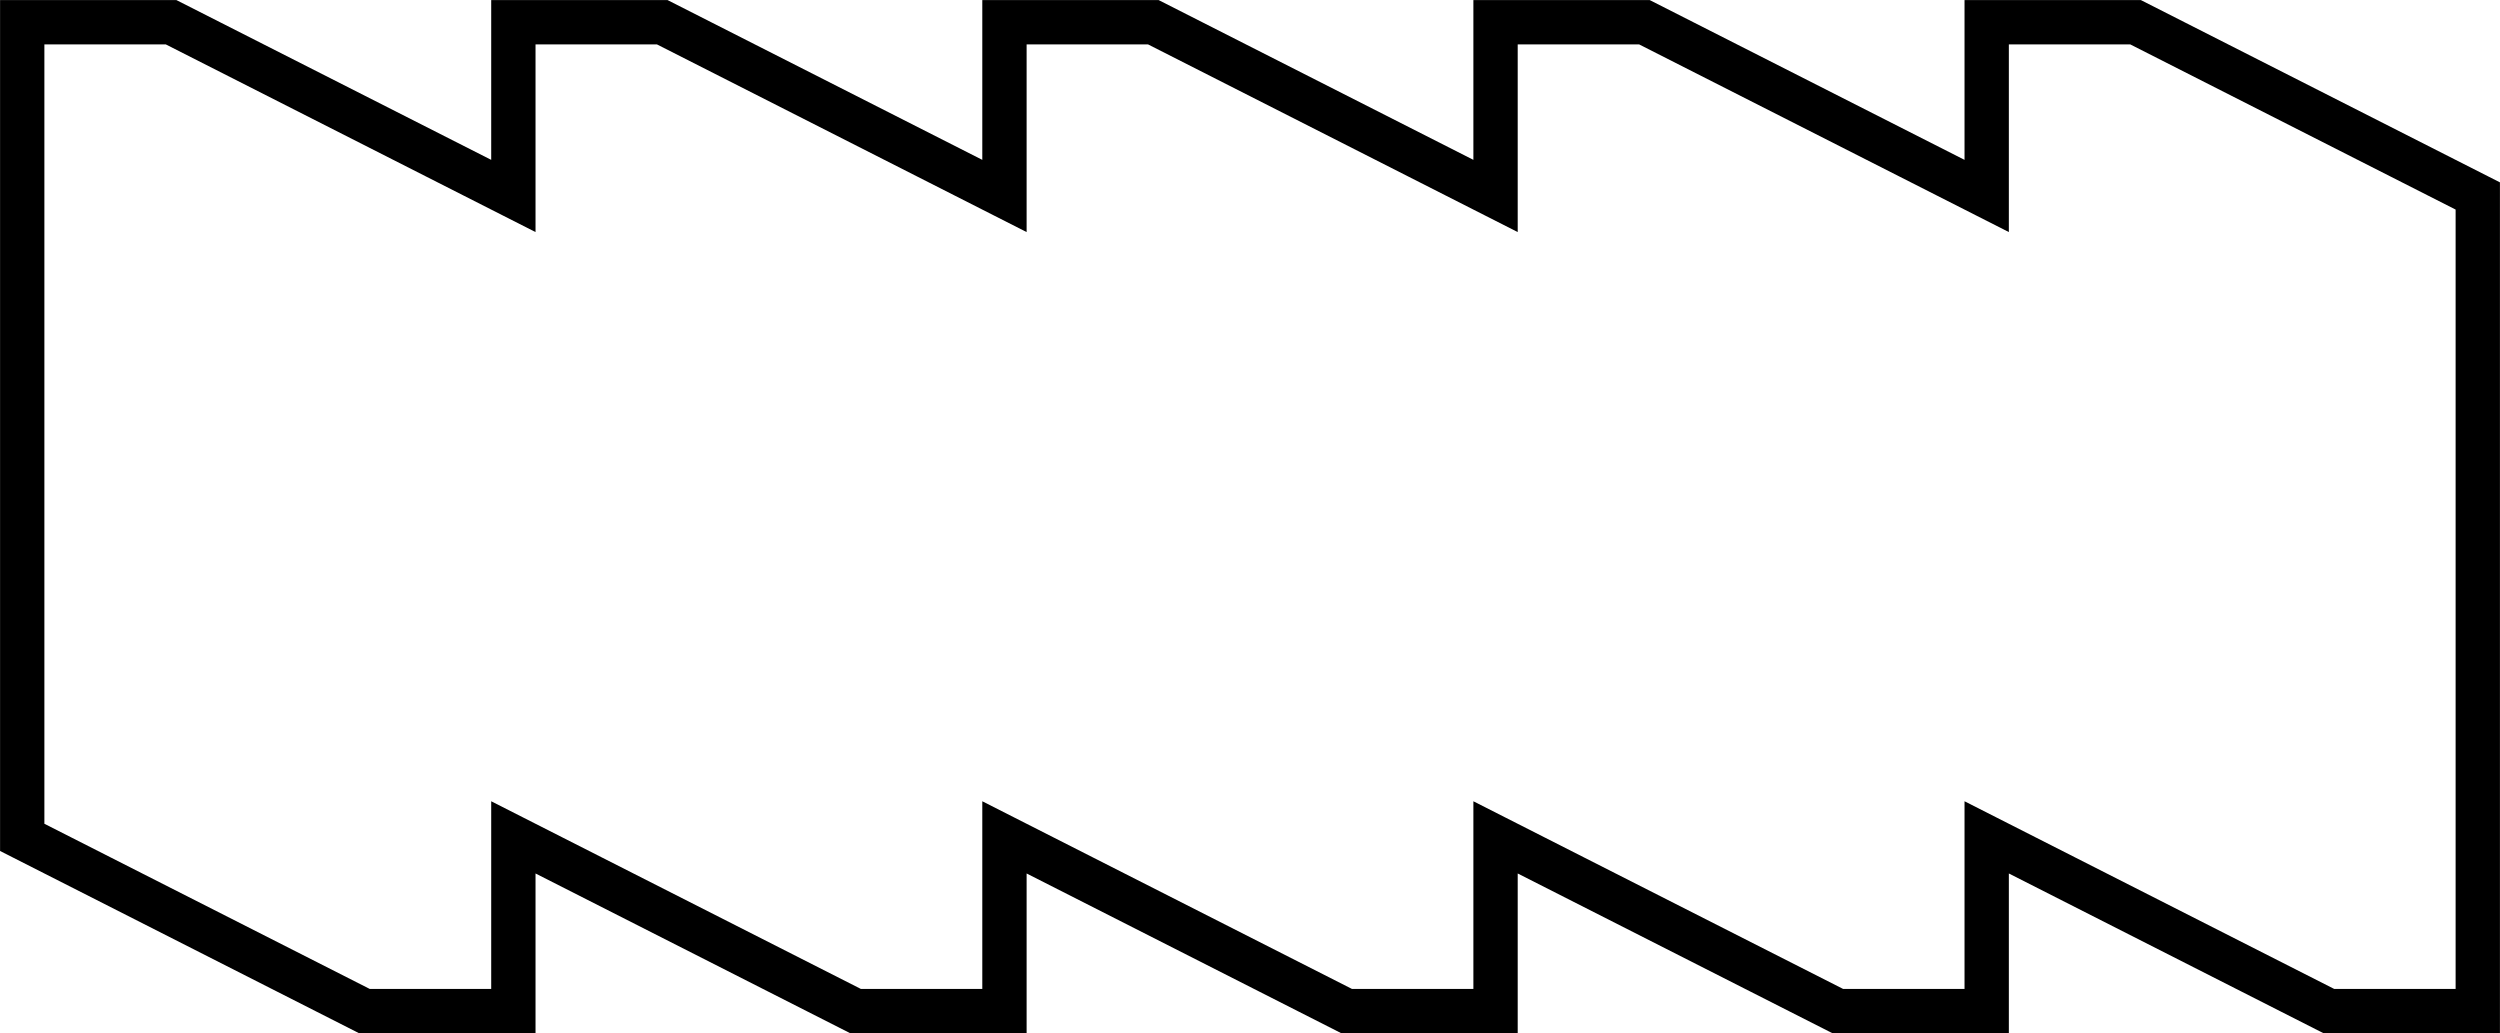 <svg width="225" height="93" viewBox="0 0 225 93" fill="none" xmlns="http://www.w3.org/2000/svg">
<path d="M192.199 2H178.802V17.637L147.996 2H134.599V17.637L103.798 2H90.401V17.637L59.6 2H46.203V17.637L15.397 2H2V75.363L32.801 91H46.203V75.363L77.004 91H90.401V75.363L121.202 91H134.599V75.363L165.406 91H178.802V75.363L209.603 91H223V17.637L192.199 2Z" stroke="black" stroke-width="3.989" stroke-miterlimit="10"/>
</svg>

